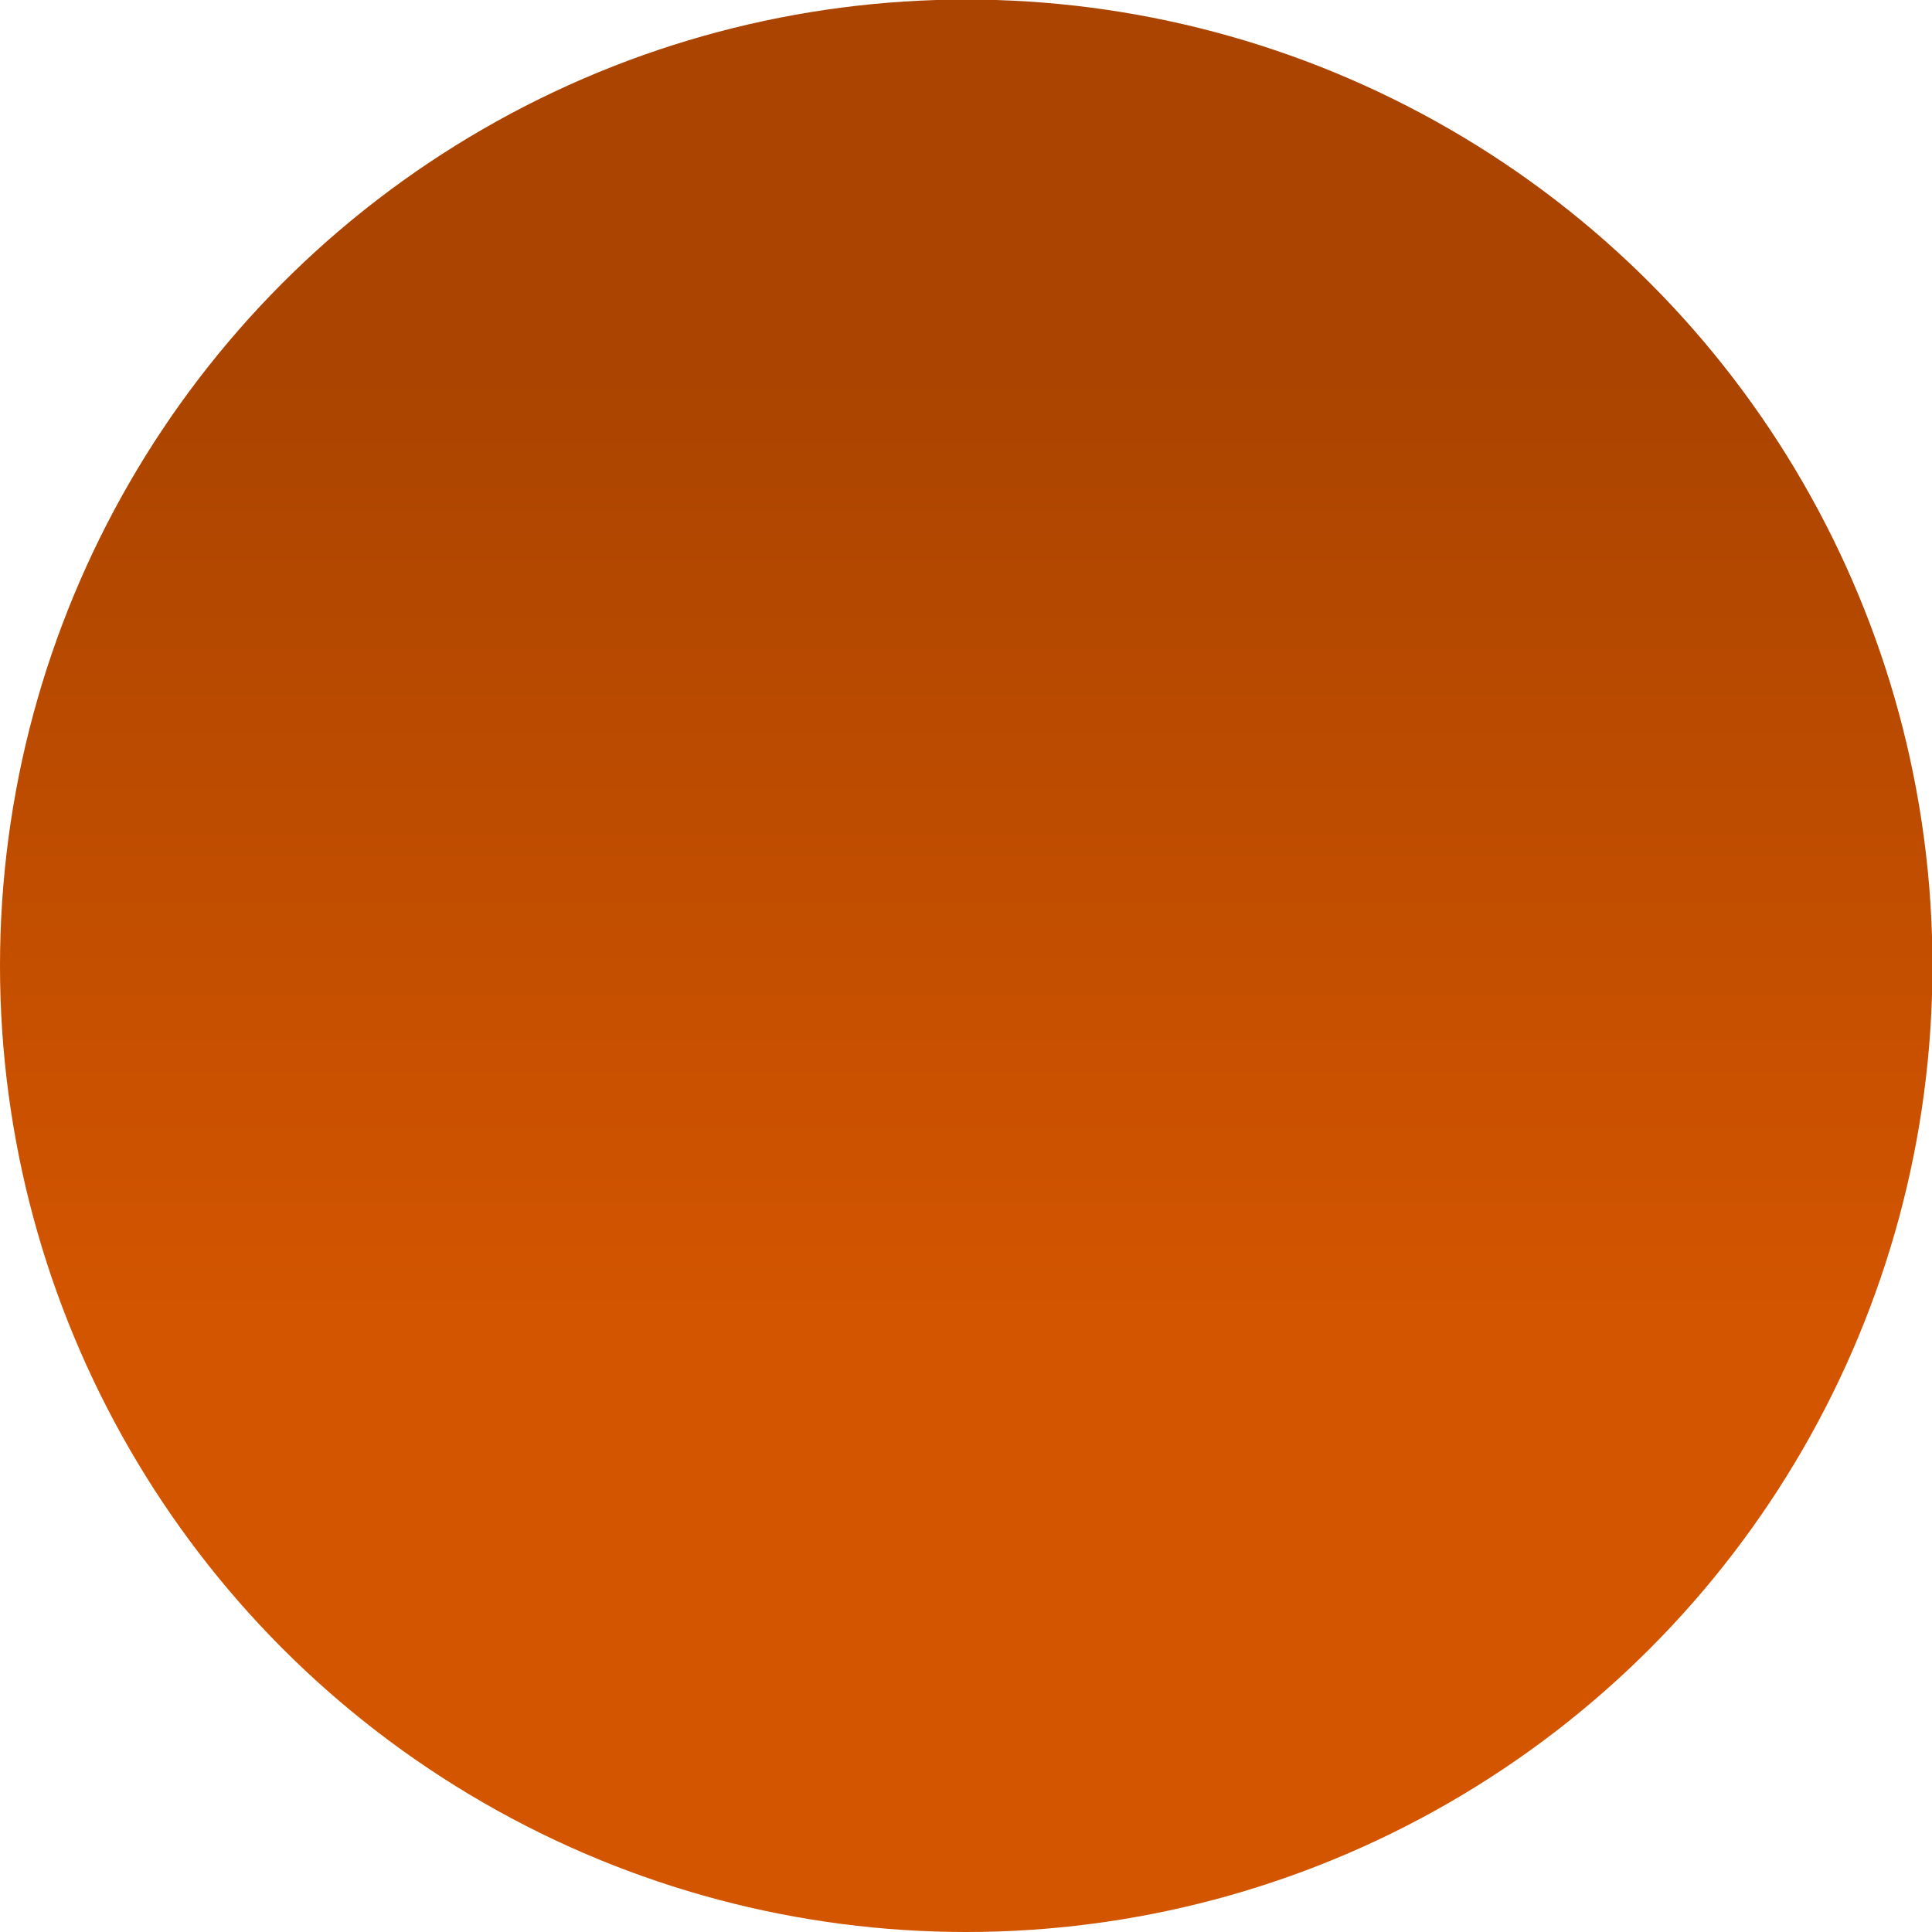 <svg xmlns="http://www.w3.org/2000/svg" xmlns:svg="http://www.w3.org/2000/svg" xmlns:xlink="http://www.w3.org/1999/xlink" id="svg1663" width="16" height="16" version="1.1" viewBox="0 0 4.233 4.233"><defs id="defs1657"><linearGradient id="linearGradient4598"><stop style="stop-color:#a40;stop-opacity:1" id="stop4594" offset="0"/><stop style="stop-color:#d45500;stop-opacity:1" id="stop4596" offset="1"/></linearGradient><linearGradient id="linearGradient4600" x1="2.117" x2="2.117" y1="293.56" y2="295.677" gradientUnits="userSpaceOnUse" xlink:href="#linearGradient4598"/></defs><g id="layer1" transform="translate(0,-292.767)"><circle style="opacity:1;fill:url(#linearGradient4600);fill-opacity:1;stroke:#ffa762;stroke-width:0;stroke-linecap:round;stroke-linejoin:round;stroke-miterlimit:4;stroke-dasharray:none;stroke-opacity:1" id="path822" cx="2.117" cy="294.883" r="2.117"/></g></svg>
